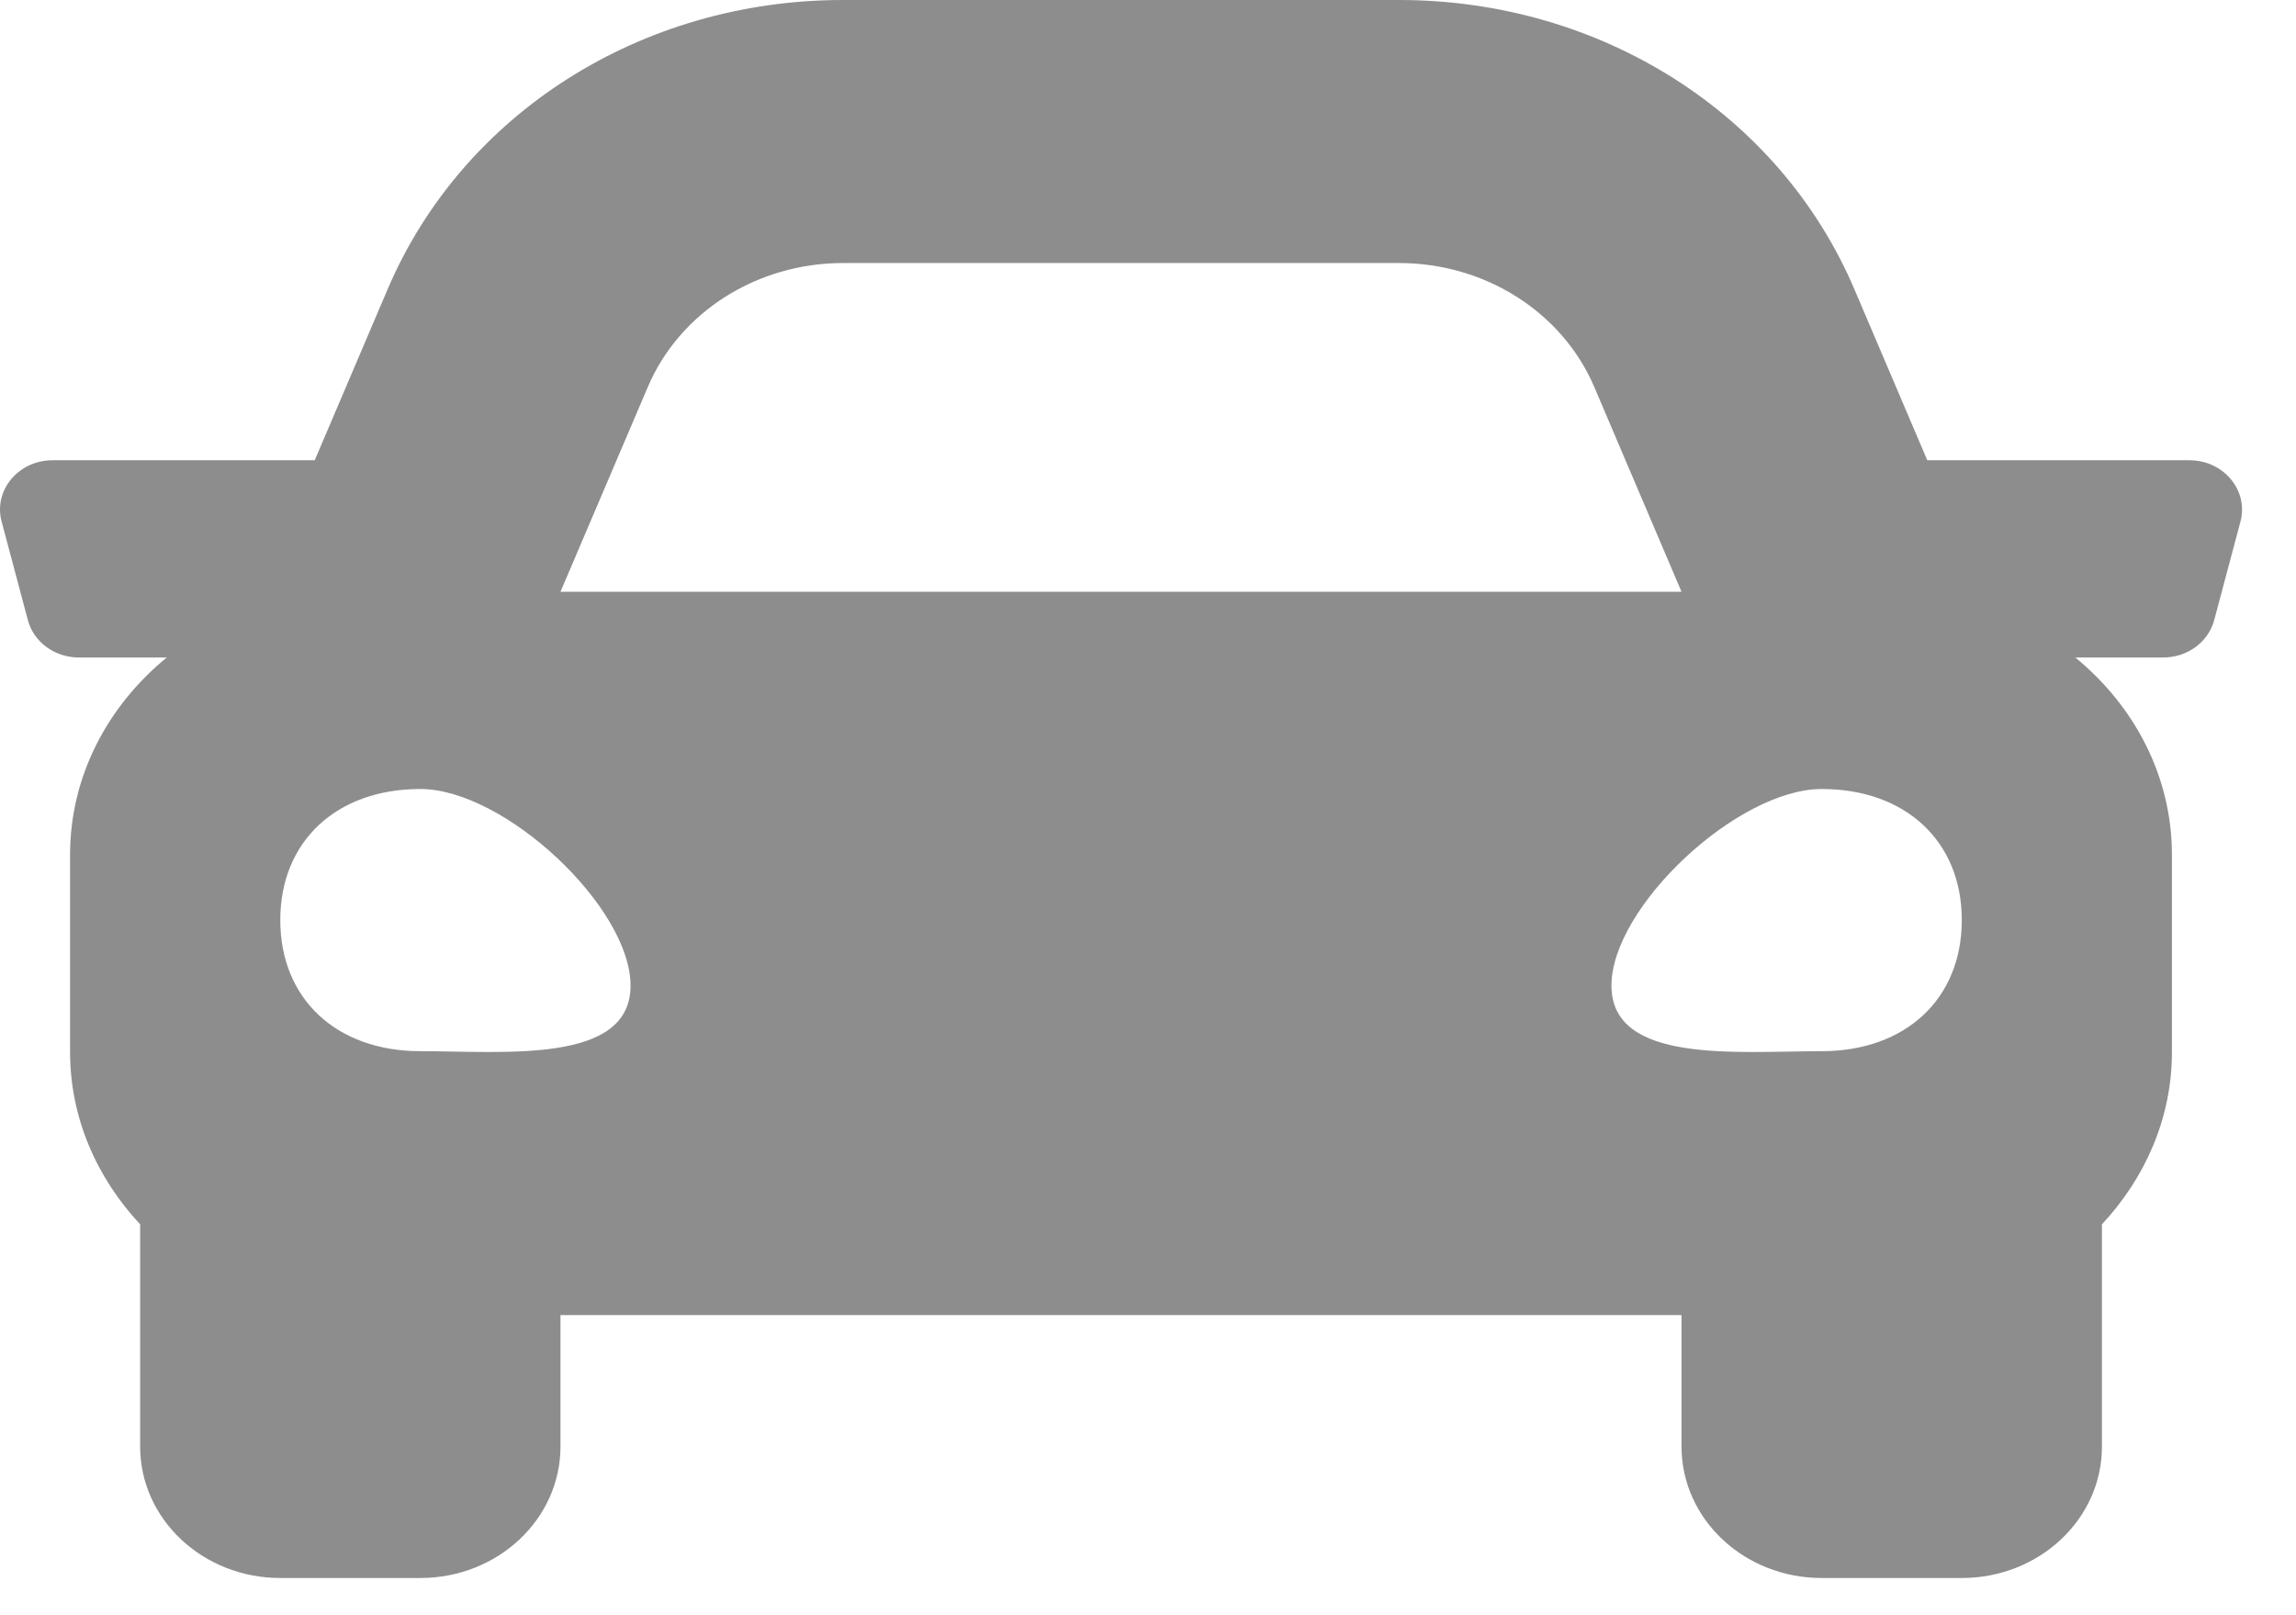 <?xml version="1.0" encoding="UTF-8" standalone="no"?><svg width='27' height='19' viewBox='0 0 27 19' fill='none' xmlns='http://www.w3.org/2000/svg'>
<path d='M25.747 5.414H22.664L21.807 3.403C20.927 1.336 18.825 0 16.453 0H9.913C7.541 0 5.439 1.336 4.558 3.403L3.701 5.414H0.618C0.216 5.414 -0.079 5.769 0.019 6.135L0.328 7.295C0.396 7.553 0.644 7.734 0.927 7.734H1.961C1.269 8.301 0.824 9.126 0.824 10.055V12.375C0.824 13.154 1.141 13.858 1.648 14.402V17.016C1.648 17.87 2.386 18.562 3.296 18.562H4.943C5.853 18.562 6.591 17.87 6.591 17.016V15.469H19.774V17.016C19.774 17.87 20.512 18.562 21.422 18.562H23.07C23.98 18.562 24.718 17.87 24.718 17.016V14.402C25.224 13.858 25.541 13.155 25.541 12.375V10.055C25.541 9.126 25.096 8.301 24.405 7.734H25.439C25.722 7.734 25.969 7.553 26.038 7.295L26.347 6.135C26.444 5.769 26.149 5.414 25.747 5.414ZM7.618 4.552C7.993 3.671 8.902 3.094 9.913 3.094H16.453C17.463 3.094 18.372 3.671 18.748 4.552L19.774 6.961H6.591L7.618 4.552ZM4.943 12.365C3.955 12.365 3.296 11.748 3.296 10.823C3.296 9.898 3.955 9.281 4.943 9.281C5.932 9.281 7.415 10.669 7.415 11.594C7.415 12.52 5.932 12.365 4.943 12.365ZM21.422 12.365C20.433 12.365 18.95 12.52 18.95 11.594C18.95 10.669 20.433 9.281 21.422 9.281C22.411 9.281 23.07 9.898 23.07 10.823C23.07 11.748 22.411 12.365 21.422 12.365Z' fill='#8D8D8D'/>
</svg>
